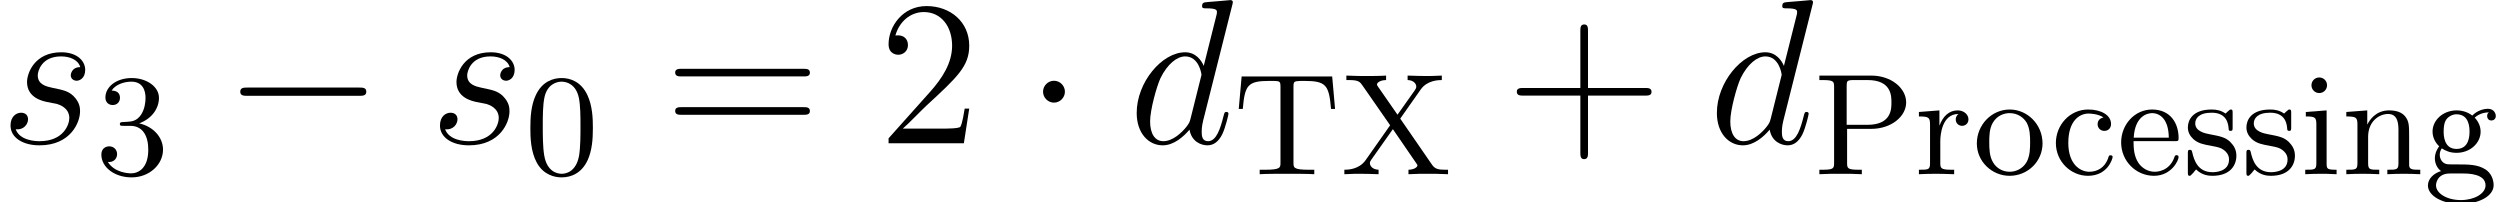 <?xml version='1.0' encoding='UTF-8'?>
<!-- This file was generated by dvisvgm 2.1.3 -->
<svg height='12.7pt' version='1.1' viewBox='154.467 86.074 156.949 12.7' width='156.949pt' xmlns='http://www.w3.org/2000/svg' xmlns:xlink='http://www.w3.org/1999/xlink'>
<defs>
<path d='M8.535 -2.979C8.755 -2.979 8.988 -2.979 8.988 -3.238S8.755 -3.497 8.535 -3.497H1.528C1.308 -3.497 1.075 -3.497 1.075 -3.238S1.308 -2.979 1.528 -2.979H8.535Z' id='g0-0'/>
<path d='M2.487 -3.238C2.487 -3.613 2.176 -3.924 1.8 -3.924S1.114 -3.613 1.114 -3.238S1.425 -2.551 1.8 -2.551S2.487 -2.862 2.487 -3.238Z' id='g0-1'/>
<path d='M6.515 -8.665C6.528 -8.716 6.553 -8.794 6.553 -8.859C6.553 -8.988 6.424 -8.988 6.398 -8.988C6.385 -8.988 5.75 -8.936 5.686 -8.924C5.465 -8.911 5.271 -8.885 5.038 -8.872C4.714 -8.846 4.624 -8.833 4.624 -8.6C4.624 -8.47 4.727 -8.47 4.909 -8.47C5.543 -8.47 5.556 -8.354 5.556 -8.224C5.556 -8.146 5.53 -8.043 5.517 -8.004L4.727 -4.857C4.585 -5.194 4.235 -5.712 3.562 -5.712C2.098 -5.712 0.518 -3.821 0.518 -1.904C0.518 -0.622 1.269 0.13 2.15 0.13C2.862 0.13 3.471 -0.427 3.834 -0.855C3.963 -0.091 4.572 0.13 4.96 0.13S5.66 -0.104 5.893 -0.57C6.1 -1.01 6.281 -1.8 6.281 -1.852C6.281 -1.917 6.23 -1.969 6.152 -1.969C6.035 -1.969 6.022 -1.904 5.971 -1.71C5.776 -0.945 5.53 -0.13 4.999 -0.13C4.624 -0.13 4.598 -0.466 4.598 -0.725C4.598 -0.777 4.598 -1.049 4.688 -1.412L6.515 -8.665ZM3.898 -1.541C3.834 -1.321 3.834 -1.295 3.652 -1.049C3.367 -0.686 2.798 -0.13 2.189 -0.13C1.658 -0.13 1.36 -0.609 1.36 -1.373C1.36 -2.085 1.761 -3.536 2.007 -4.08C2.448 -4.986 3.057 -5.453 3.562 -5.453C4.416 -5.453 4.585 -4.391 4.585 -4.287C4.585 -4.274 4.546 -4.106 4.533 -4.08L3.898 -1.541Z' id='g1-100'/>
<path d='M2.953 -2.59C3.173 -2.551 3.523 -2.474 3.6 -2.461C3.769 -2.409 4.352 -2.202 4.352 -1.58C4.352 -1.179 3.989 -0.13 2.487 -0.13C2.215 -0.13 1.243 -0.168 0.984 -0.881C1.502 -0.816 1.761 -1.217 1.761 -1.502C1.761 -1.774 1.58 -1.917 1.321 -1.917C1.036 -1.917 0.661 -1.697 0.661 -1.114C0.661 -0.35 1.438 0.13 2.474 0.13C4.442 0.13 5.025 -1.321 5.025 -1.995C5.025 -2.189 5.025 -2.551 4.611 -2.966C4.287 -3.277 3.976 -3.341 3.277 -3.484C2.927 -3.562 2.37 -3.678 2.37 -4.261C2.37 -4.52 2.603 -5.453 3.834 -5.453C4.378 -5.453 4.909 -5.245 5.038 -4.779C4.468 -4.779 4.442 -4.287 4.442 -4.274C4.442 -4.002 4.688 -3.924 4.805 -3.924C4.986 -3.924 5.349 -4.067 5.349 -4.611S4.857 -5.712 3.847 -5.712C2.15 -5.712 1.697 -4.378 1.697 -3.847C1.697 -2.862 2.655 -2.655 2.953 -2.59Z' id='g1-115'/>
<path d='M4.288 -2.901C4.288 -3.509 4.261 -4.288 3.944 -4.968C3.545 -5.82 2.856 -6.038 2.33 -6.038C1.786 -6.038 1.097 -5.82 0.698 -4.95C0.408 -4.324 0.363 -3.59 0.363 -2.901C0.363 -2.312 0.381 -1.432 0.771 -0.716C1.197 0.054 1.904 0.199 2.321 0.199C2.91 0.199 3.581 -0.054 3.962 -0.888C4.234 -1.496 4.288 -2.176 4.288 -2.901ZM2.33 -0.027C2.058 -0.027 1.405 -0.154 1.233 -1.179C1.142 -1.713 1.142 -2.493 1.142 -3.01C1.142 -3.626 1.142 -4.343 1.251 -4.841C1.432 -5.648 2.013 -5.811 2.321 -5.811C2.665 -5.811 3.237 -5.63 3.409 -4.787C3.509 -4.288 3.509 -3.581 3.509 -3.01C3.509 -2.448 3.509 -1.686 3.418 -1.151C3.227 -0.118 2.557 -0.027 2.33 -0.027Z' id='g2-48'/>
<path d='M2.765 -3.191C3.608 -3.509 4.007 -4.17 4.007 -4.796C4.007 -5.494 3.237 -6.038 2.294 -6.038S0.644 -5.503 0.644 -4.814C0.644 -4.515 0.843 -4.343 1.106 -4.343S1.559 -4.533 1.559 -4.796C1.559 -5.113 1.342 -5.249 1.034 -5.249C1.269 -5.63 1.822 -5.811 2.266 -5.811C3.019 -5.811 3.164 -5.213 3.164 -4.787C3.164 -4.515 3.11 -4.08 2.883 -3.735C2.602 -3.327 2.285 -3.309 2.022 -3.291C1.795 -3.273 1.777 -3.273 1.704 -3.273C1.623 -3.264 1.55 -3.255 1.55 -3.155C1.55 -3.037 1.623 -3.037 1.777 -3.037H2.203C2.992 -3.037 3.336 -2.402 3.336 -1.541C3.336 -0.381 2.72 -0.054 2.257 -0.054C2.085 -0.054 1.206 -0.1 0.798 -0.771C1.124 -0.725 1.378 -0.952 1.378 -1.26C1.378 -1.559 1.151 -1.75 0.888 -1.75C0.662 -1.75 0.39 -1.614 0.39 -1.233C0.39 -0.426 1.233 0.199 2.285 0.199C3.418 0.199 4.261 -0.616 4.261 -1.541C4.261 -2.33 3.635 -3.001 2.765 -3.191Z' id='g2-51'/>
<path d='M3.617 -2.847C4.887 -2.847 5.811 -3.635 5.811 -4.506C5.811 -5.403 4.877 -6.192 3.617 -6.192H0.363V-5.911H0.571C1.269 -5.911 1.287 -5.811 1.287 -5.476V-0.716C1.287 -0.381 1.269 -0.281 0.571 -0.281H0.363V0C0.771 -0.027 1.278 -0.027 1.695 -0.027S2.62 -0.027 3.028 0V-0.281H2.82C2.121 -0.281 2.103 -0.381 2.103 -0.716V-2.847H3.617ZM2.076 -5.539C2.076 -5.848 2.094 -5.911 2.52 -5.911H3.391C4.887 -5.911 4.887 -4.914 4.887 -4.506S4.887 -3.101 3.382 -3.101H2.076V-5.539Z' id='g2-80'/>
<path d='M6.201 -6.138H0.517L0.335 -4.098H0.589C0.716 -5.594 0.898 -5.857 2.257 -5.857C2.43 -5.857 2.693 -5.857 2.783 -5.838C2.946 -5.802 2.955 -5.712 2.955 -5.485V-0.725C2.955 -0.417 2.955 -0.281 2.004 -0.281H1.65V0C1.976 -0.027 2.974 -0.027 3.363 -0.027S4.751 -0.027 5.077 0V-0.281H4.723C3.771 -0.281 3.771 -0.417 3.771 -0.725V-5.485C3.771 -5.721 3.781 -5.802 3.962 -5.838C4.052 -5.857 4.297 -5.857 4.46 -5.857C5.82 -5.857 6.002 -5.594 6.129 -4.098H6.382L6.201 -6.138Z' id='g2-84'/>
<path d='M5.032 -5.322C5.44 -5.902 6.165 -5.911 6.355 -5.911V-6.192C5.893 -6.165 5.557 -6.165 5.349 -6.165C4.995 -6.165 4.823 -6.174 4.207 -6.192V-5.911C4.587 -5.902 4.751 -5.675 4.751 -5.503C4.751 -5.421 4.723 -5.358 4.651 -5.258L3.572 -3.735L2.357 -5.485C2.33 -5.521 2.285 -5.585 2.285 -5.639C2.285 -5.73 2.448 -5.902 2.856 -5.911V-6.192C2.484 -6.165 1.931 -6.165 1.541 -6.165C1.142 -6.165 1.124 -6.165 0.363 -6.192V-5.911H0.517C1.142 -5.911 1.215 -5.802 1.396 -5.539L3.11 -3.073L1.568 -0.879C1.151 -0.29 0.444 -0.281 0.236 -0.281V0C0.698 -0.027 1.052 -0.027 1.251 -0.027C1.596 -0.027 1.795 -0.018 2.384 0V-0.281C1.967 -0.299 1.84 -0.553 1.84 -0.689C1.84 -0.789 1.886 -0.852 1.931 -0.916L3.282 -2.829L4.751 -0.689C4.823 -0.598 4.823 -0.58 4.823 -0.553C4.823 -0.444 4.624 -0.29 4.261 -0.281V0C4.669 -0.027 5.149 -0.027 5.566 -0.027C5.965 -0.027 5.984 -0.027 6.745 0V-0.281H6.591C6.156 -0.281 5.929 -0.317 5.739 -0.598L3.744 -3.49L5.032 -5.322Z' id='g2-88'/>
<path d='M3.3 -3.563C3.11 -3.527 2.928 -3.4 2.928 -3.137C2.928 -2.901 3.11 -2.72 3.345 -2.72S3.771 -2.874 3.771 -3.155C3.771 -3.717 3.137 -4.062 2.339 -4.062C1.179 -4.062 0.308 -3.091 0.308 -1.958C0.308 -0.789 1.251 0.1 2.321 0.1C3.581 0.1 3.871 -0.997 3.871 -1.079C3.871 -1.188 3.771 -1.188 3.744 -1.188C3.645 -1.188 3.645 -1.17 3.59 -1.015C3.382 -0.39 2.874 -0.154 2.412 -0.154C1.831 -0.154 1.088 -0.626 1.088 -1.967C1.088 -3.382 1.813 -3.808 2.357 -3.808C2.475 -3.808 2.965 -3.79 3.3 -3.563Z' id='g2-99'/>
<path d='M3.626 -2.076C3.826 -2.076 3.871 -2.076 3.871 -2.266C3.871 -3.2 3.363 -4.062 2.203 -4.062C1.115 -4.062 0.263 -3.119 0.263 -1.995C0.263 -0.807 1.215 0.1 2.321 0.1S3.871 -0.87 3.871 -1.079C3.871 -1.142 3.826 -1.197 3.744 -1.197C3.654 -1.197 3.626 -1.133 3.617 -1.097C3.309 -0.172 2.502 -0.154 2.366 -0.154C1.931 -0.154 1.559 -0.399 1.351 -0.707C1.052 -1.151 1.043 -1.695 1.043 -2.076H3.626ZM1.052 -2.294C1.133 -3.69 1.949 -3.835 2.203 -3.835C2.702 -3.835 3.246 -3.454 3.255 -2.294H1.052Z' id='g2-101'/>
<path d='M1.133 -1.623C1.36 -1.478 1.641 -1.342 2.058 -1.342C2.919 -1.342 3.572 -1.958 3.572 -2.674C3.572 -3.119 3.318 -3.427 3.2 -3.554C3.563 -3.88 3.989 -3.88 4.098 -3.88C4.052 -3.853 3.98 -3.808 3.98 -3.645C3.98 -3.545 4.043 -3.373 4.252 -3.373C4.379 -3.373 4.524 -3.463 4.524 -3.654C4.524 -3.826 4.397 -4.107 4.034 -4.107C3.771 -4.107 3.363 -4.007 3.046 -3.681C2.801 -3.88 2.448 -4.007 2.067 -4.007C1.206 -4.007 0.553 -3.391 0.553 -2.674C0.553 -2.212 0.825 -1.886 0.97 -1.75C0.952 -1.732 0.698 -1.414 0.698 -0.997C0.698 -0.689 0.843 -0.363 1.088 -0.199C0.626 -0.054 0.263 0.281 0.263 0.707C0.263 1.351 1.16 1.868 2.321 1.868C3.436 1.868 4.388 1.387 4.388 0.689C4.388 0.317 4.216 -0.082 3.88 -0.299C3.373 -0.616 2.847 -0.616 1.985 -0.616C1.804 -0.616 1.514 -0.616 1.441 -0.635C1.179 -0.689 1.006 -0.934 1.006 -1.224C1.006 -1.369 1.052 -1.505 1.133 -1.623ZM2.058 -1.587C1.251 -1.587 1.251 -2.475 1.251 -2.674C1.251 -2.919 1.269 -3.227 1.423 -3.445C1.559 -3.626 1.804 -3.762 2.058 -3.762C2.874 -3.762 2.874 -2.883 2.874 -2.674S2.874 -1.587 2.058 -1.587ZM2.475 -0.045C2.765 -0.045 3.88 -0.036 3.88 0.698C3.88 1.215 3.182 1.623 2.33 1.623C1.441 1.623 0.771 1.197 0.771 0.698C0.771 0.553 0.861 -0.045 1.641 -0.045H2.475Z' id='g2-103'/>
<path d='M1.668 -4.007L0.363 -3.907V-3.626C0.943 -3.626 1.024 -3.572 1.024 -3.128V-0.698C1.024 -0.281 0.925 -0.281 0.326 -0.281V0C0.734 -0.018 0.925 -0.027 1.324 -0.027C1.469 -0.027 1.849 -0.027 2.294 0V-0.281C1.704 -0.281 1.668 -0.326 1.668 -0.68V-4.007ZM1.695 -5.585C1.695 -5.857 1.478 -6.074 1.206 -6.074C0.925 -6.074 0.716 -5.848 0.716 -5.585S0.925 -5.095 1.206 -5.095C1.478 -5.095 1.695 -5.313 1.695 -5.585Z' id='g2-105'/>
<path d='M1.686 -2.348C1.686 -3.309 2.366 -3.781 2.937 -3.781C3.472 -3.781 3.59 -3.336 3.59 -2.792V-0.698C3.59 -0.281 3.49 -0.281 2.892 -0.281V0C3.318 -0.018 3.49 -0.027 3.926 -0.027S4.479 -0.018 4.959 0V-0.281C4.497 -0.281 4.27 -0.281 4.261 -0.562V-2.303C4.261 -3.055 4.261 -3.318 4.007 -3.635C3.799 -3.889 3.454 -4.007 3.001 -4.007C2.158 -4.007 1.768 -3.382 1.641 -3.128H1.632V-4.007L0.317 -3.907V-3.626C0.934 -3.626 1.015 -3.563 1.015 -3.119V-0.698C1.015 -0.281 0.916 -0.281 0.317 -0.281V0C0.743 -0.018 0.916 -0.027 1.351 -0.027S1.904 -0.018 2.384 0V-0.281C1.786 -0.281 1.686 -0.281 1.686 -0.698V-2.348Z' id='g2-110'/>
<path d='M4.388 -1.931C4.388 -3.119 3.445 -4.062 2.33 -4.062C1.179 -4.062 0.263 -3.091 0.263 -1.931C0.263 -0.798 1.206 0.1 2.321 0.1C3.472 0.1 4.388 -0.816 4.388 -1.931ZM2.33 -0.154C1.877 -0.154 1.496 -0.381 1.287 -0.734C1.052 -1.115 1.043 -1.596 1.043 -2.013C1.043 -2.348 1.043 -2.865 1.269 -3.237C1.541 -3.699 1.995 -3.835 2.321 -3.835C2.838 -3.835 3.209 -3.545 3.391 -3.237C3.599 -2.856 3.608 -2.393 3.608 -2.013C3.608 -1.677 3.608 -1.151 3.382 -0.752C3.128 -0.335 2.711 -0.154 2.33 -0.154Z' id='g2-111'/>
<path d='M1.614 -2.076C1.614 -2.448 1.713 -3.781 2.747 -3.781V-3.771C2.729 -3.762 2.584 -3.654 2.584 -3.436C2.584 -3.191 2.774 -3.037 2.983 -3.037C3.173 -3.037 3.382 -3.173 3.382 -3.445C3.382 -3.735 3.11 -4.007 2.702 -4.007C2.158 -4.007 1.777 -3.626 1.568 -3.064H1.559V-4.007L0.272 -3.907V-3.626C0.888 -3.626 0.97 -3.563 0.97 -3.119V-0.698C0.97 -0.281 0.87 -0.281 0.272 -0.281V0C0.752 -0.018 0.87 -0.027 1.333 -0.027C1.695 -0.027 1.913 -0.018 2.484 0V-0.281H2.303C1.641 -0.281 1.614 -0.381 1.614 -0.716V-2.076Z' id='g2-114'/>
<path d='M3.119 -3.826C3.119 -3.98 3.119 -4.062 3.01 -4.062C2.965 -4.062 2.946 -4.062 2.829 -3.953C2.81 -3.935 2.729 -3.853 2.674 -3.808C2.393 -4.007 2.112 -4.062 1.804 -4.062C0.607 -4.062 0.308 -3.4 0.308 -2.937C0.308 -2.647 0.435 -2.412 0.644 -2.212C0.952 -1.931 1.296 -1.868 1.759 -1.786C2.221 -1.695 2.375 -1.668 2.575 -1.514C2.665 -1.441 2.892 -1.269 2.892 -0.925C2.892 -0.127 1.976 -0.127 1.849 -0.127C0.925 -0.127 0.689 -0.898 0.58 -1.387C0.553 -1.478 0.544 -1.532 0.435 -1.532C0.308 -1.532 0.308 -1.46 0.308 -1.296V-0.136C0.308 0.018 0.308 0.1 0.417 0.1C0.471 0.1 0.48 0.091 0.644 -0.082C0.68 -0.136 0.78 -0.254 0.825 -0.299C1.206 0.073 1.623 0.1 1.849 0.1C2.965 0.1 3.354 -0.553 3.354 -1.16C3.354 -1.568 3.173 -1.813 2.974 -2.022C2.665 -2.321 2.339 -2.384 1.668 -2.511C1.432 -2.557 0.771 -2.674 0.771 -3.191C0.771 -3.481 0.979 -3.862 1.804 -3.862C2.783 -3.862 2.847 -3.11 2.865 -2.883C2.874 -2.774 2.874 -2.72 2.992 -2.72C3.119 -2.72 3.119 -2.783 3.119 -2.955V-3.826Z' id='g2-115'/>
<path d='M5.168 -2.992H8.742C8.924 -2.992 9.157 -2.992 9.157 -3.225C9.157 -3.471 8.936 -3.471 8.742 -3.471H5.168V-7.046C5.168 -7.227 5.168 -7.46 4.934 -7.46C4.688 -7.46 4.688 -7.24 4.688 -7.046V-3.471H1.114C0.933 -3.471 0.699 -3.471 0.699 -3.238C0.699 -2.992 0.92 -2.992 1.114 -2.992H4.688V0.583C4.688 0.764 4.688 0.997 4.922 0.997C5.168 0.997 5.168 0.777 5.168 0.583V-2.992Z' id='g3-43'/>
<path d='M5.699 -2.176H5.414C5.375 -1.956 5.271 -1.243 5.142 -1.036C5.051 -0.92 4.313 -0.92 3.924 -0.92H1.528C1.878 -1.217 2.668 -2.046 3.005 -2.357C4.973 -4.17 5.699 -4.844 5.699 -6.126C5.699 -7.615 4.52 -8.613 3.018 -8.613S0.635 -7.331 0.635 -6.217C0.635 -5.556 1.204 -5.556 1.243 -5.556C1.515 -5.556 1.852 -5.75 1.852 -6.165C1.852 -6.528 1.606 -6.774 1.243 -6.774C1.127 -6.774 1.101 -6.774 1.062 -6.761C1.308 -7.641 2.007 -8.237 2.849 -8.237C3.95 -8.237 4.624 -7.318 4.624 -6.126C4.624 -5.025 3.989 -4.067 3.251 -3.238L0.635 -0.311V0H5.362L5.699 -2.176Z' id='g3-50'/>
<path d='M8.742 -4.196C8.924 -4.196 9.157 -4.196 9.157 -4.429C9.157 -4.675 8.936 -4.675 8.742 -4.675H1.114C0.933 -4.675 0.699 -4.675 0.699 -4.442C0.699 -4.196 0.92 -4.196 1.114 -4.196H8.742ZM8.742 -1.787C8.924 -1.787 9.157 -1.787 9.157 -2.02C9.157 -2.267 8.936 -2.267 8.742 -2.267H1.114C0.933 -2.267 0.699 -2.267 0.699 -2.033C0.699 -1.787 0.92 -1.787 1.114 -1.787H8.742Z' id='g3-61'/>
</defs>
<g id='page1'>
<use x='154.467' xlink:href='#g1-115' y='95.068'/>
<use x='160.44' xlink:href='#g2-51' y='97.011'/>
<use x='168.475' xlink:href='#g0-0' y='95.068'/>
<use x='181.427' xlink:href='#g1-115' y='95.068'/>
<use x='187.4' xlink:href='#g2-48' y='97.011'/>
<use x='196.155' xlink:href='#g3-61' y='95.068'/>
<use x='209.616' xlink:href='#g3-50' y='95.068'/>
<use x='218.835' xlink:href='#g0-1' y='95.068'/>
<use x='225.31' xlink:href='#g1-100' y='95.068'/>
<use x='231.9' xlink:href='#g2-84' y='97.011'/>
<use x='238.629' xlink:href='#g2-88' y='97.011'/>
<use x='248.993' xlink:href='#g3-43' y='95.068'/>
<use x='261.734' xlink:href='#g1-100' y='95.068'/>
<use x='268.324' xlink:href='#g2-80' y='97.011'/>
<use x='274.664' xlink:href='#g2-114' y='97.011'/>
<use x='278.309' xlink:href='#g2-111' y='97.011'/>
<use x='283.226' xlink:href='#g2-99' y='97.011'/>
<use x='287.368' xlink:href='#g2-101' y='97.011'/>
<use x='291.512' xlink:href='#g2-115' y='97.011'/>
<use x='295.188' xlink:href='#g2-115' y='97.011'/>
<use x='298.863' xlink:href='#g2-105' y='97.011'/>
<use x='301.451' xlink:href='#g2-110' y='97.011'/>
<use x='306.628' xlink:href='#g2-103' y='97.011'/>
</g>
</svg>